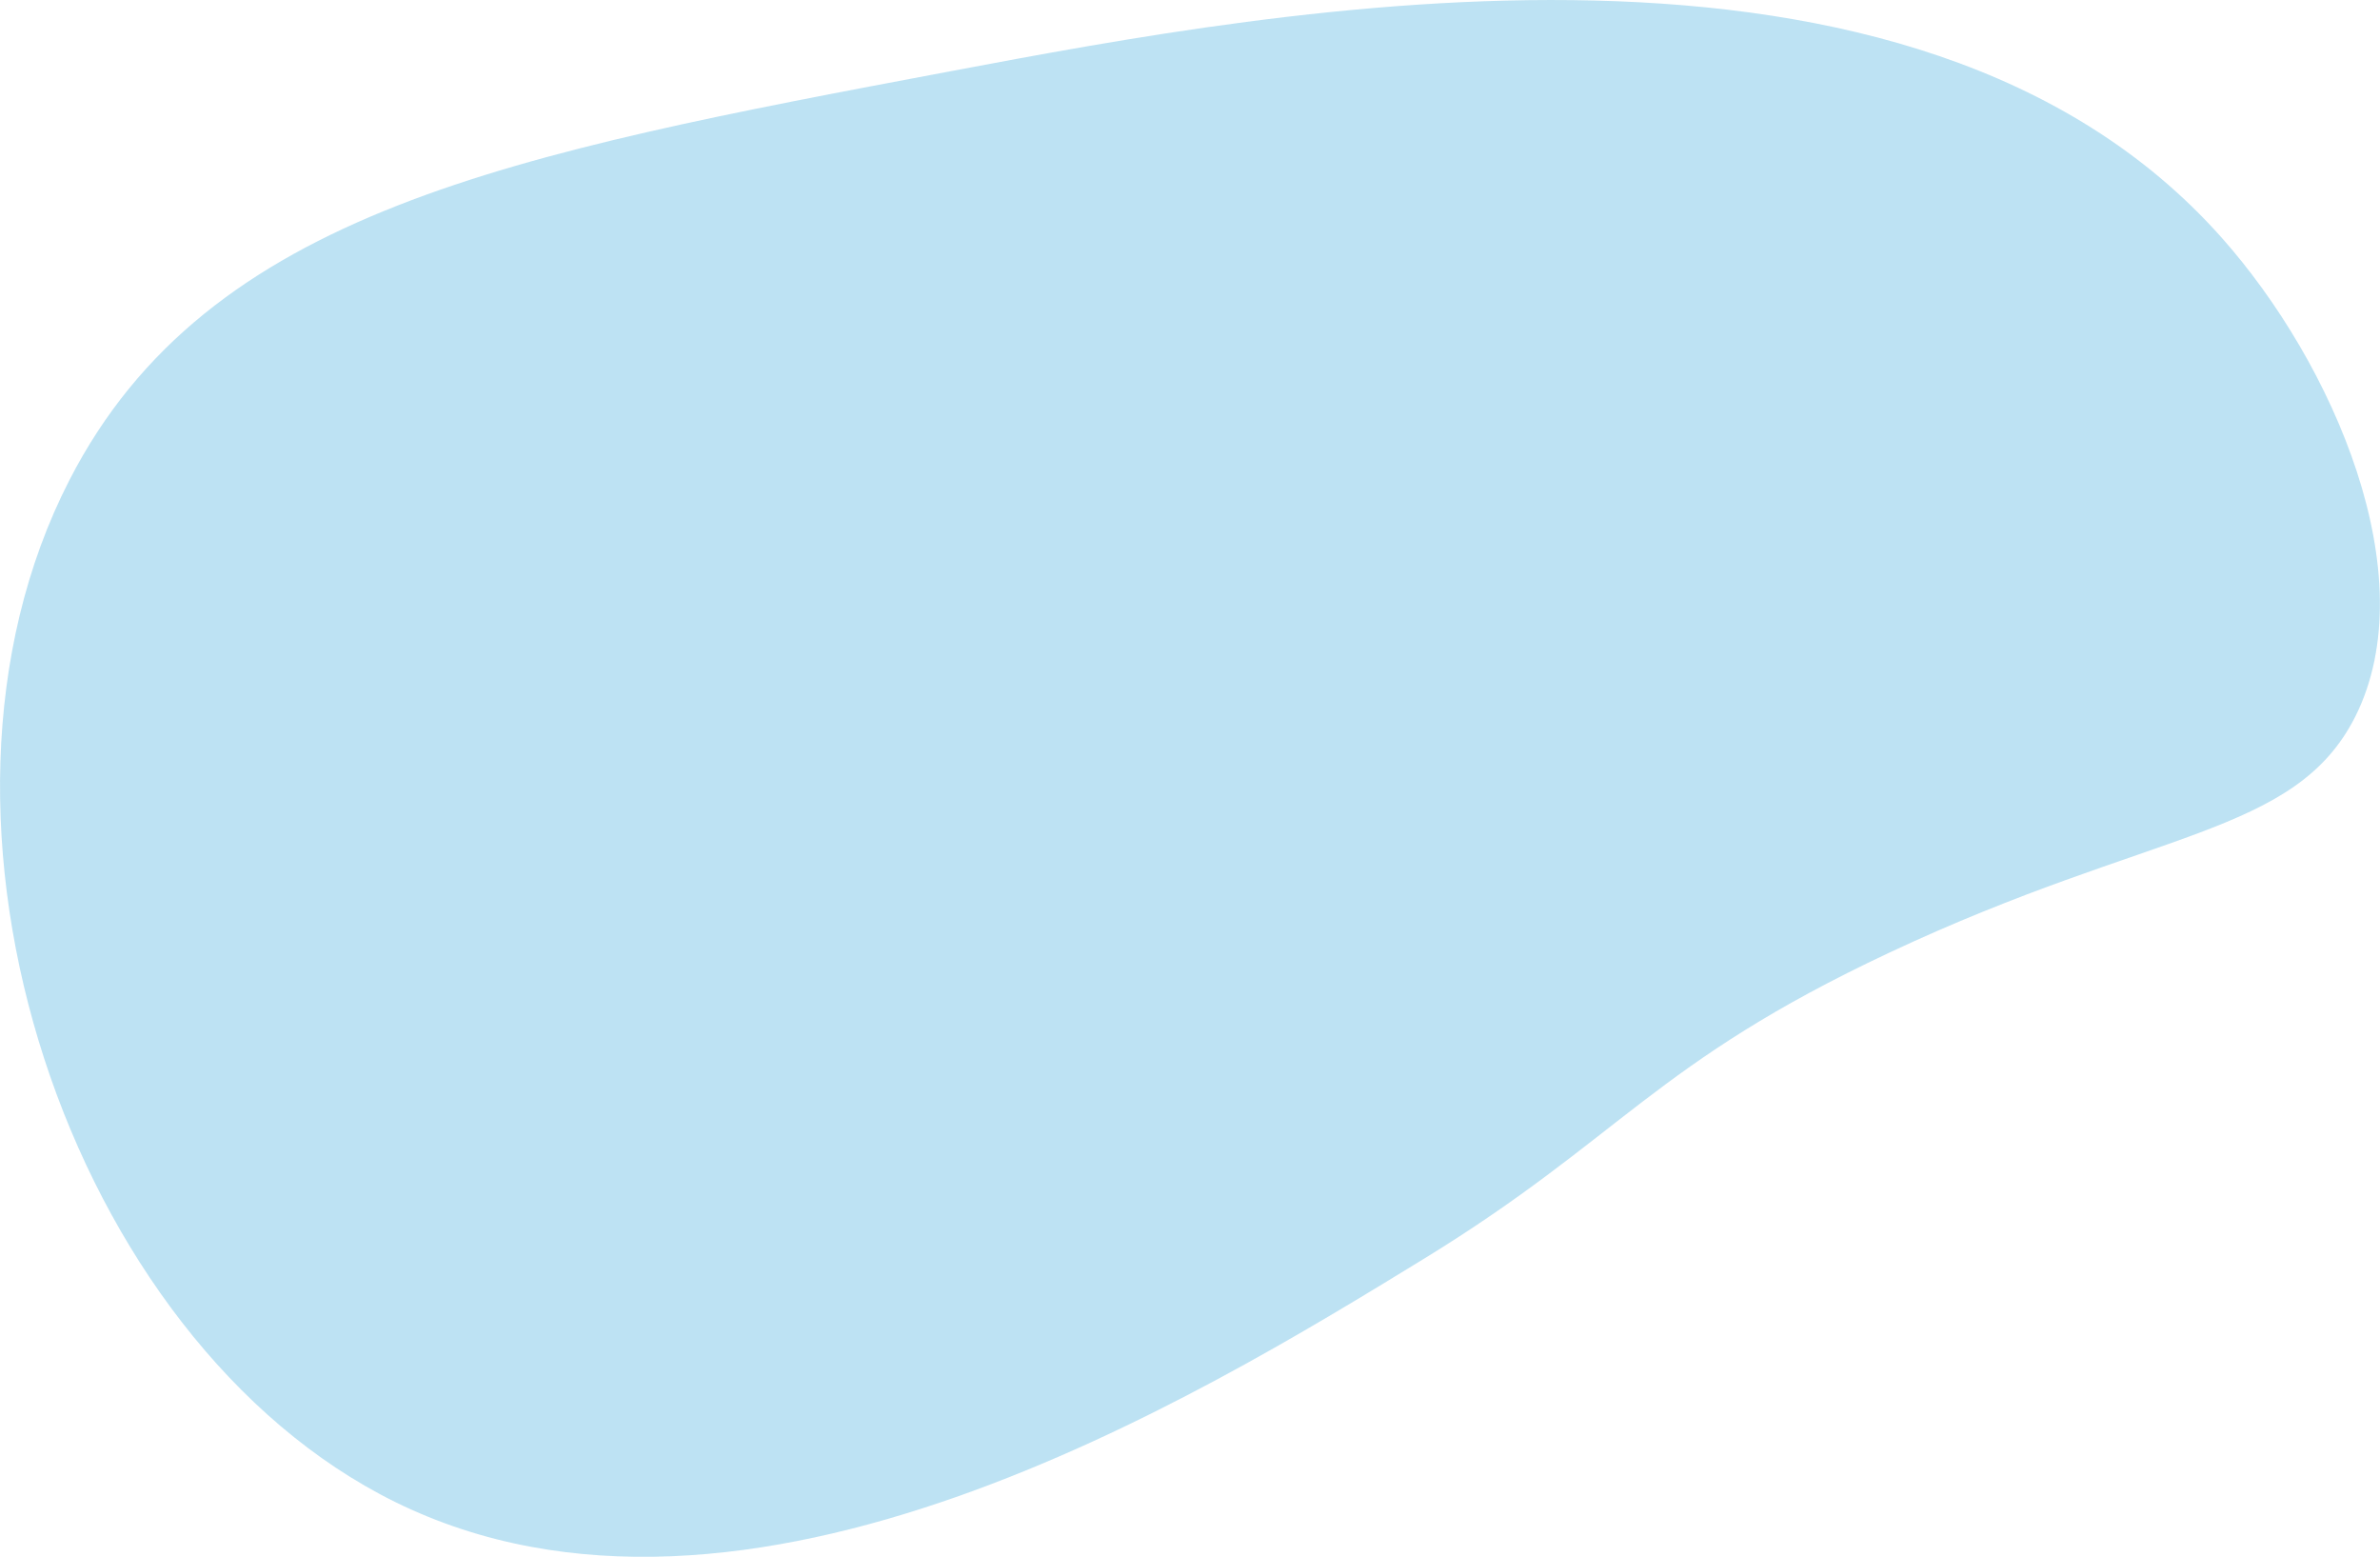 <svg xmlns="http://www.w3.org/2000/svg" viewBox="0 0 372.73 243.75">
    <title>
        資產 9
    </title>
    <g id="圖層_2" data-name="圖層 2">
        <g id="圖層_1-2" data-name="圖層 1">
            <path d="M10.88,75.15c-27.52,53.49,0,134.85,51,160,54.82,27,125.66-16.36,161-38,31.1-19.05,36.09-30.67,73-48,41.33-19.41,63.55-18.21,73-37,11-22-3.44-55.27-21-75-48.37-54.35-146.81-35.82-199-26C80.12,24.09,32.54,33,10.88,75.15Z" style="fill:#008fd0;opacity:.26">
            </path>
        
        </g>
    </g>
</svg>
